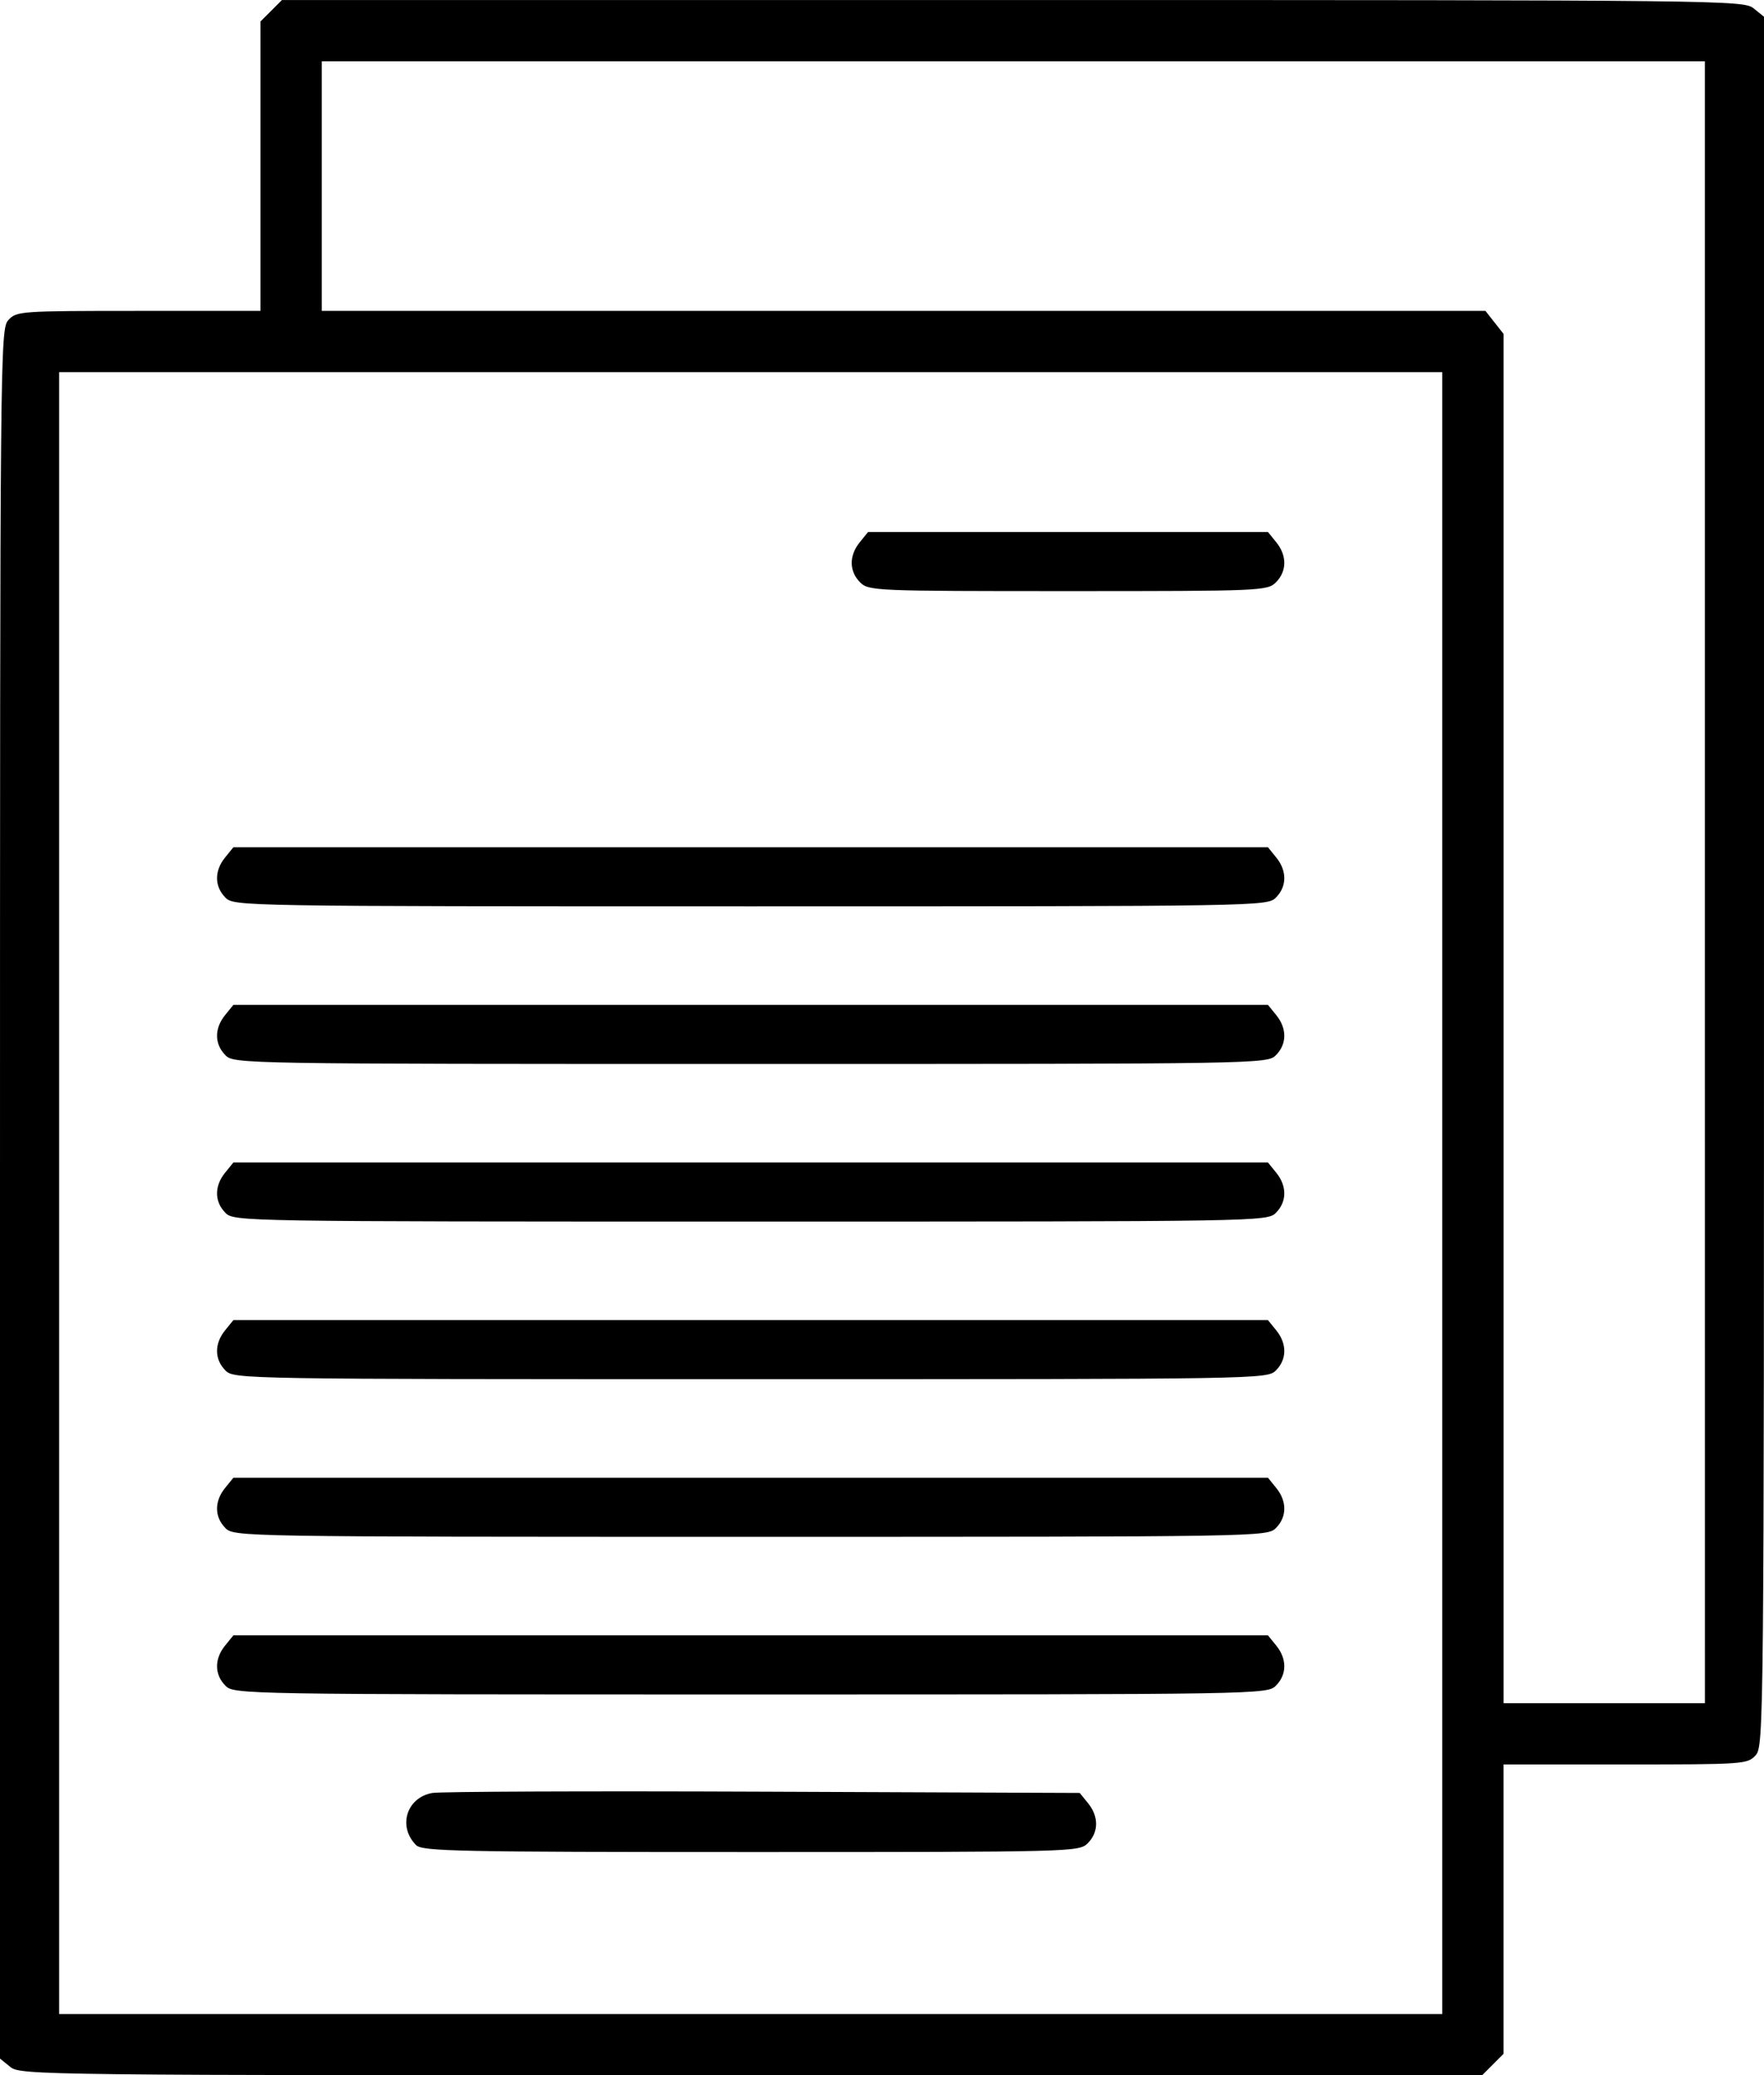 <?xml version="1.0" encoding="UTF-8" standalone="no"?>
<svg
   xmlns:dc="http://purl.org/dc/elements/1.1/"
   xmlns:cc="http://creativecommons.org/ns#"
   xmlns:rdf="http://www.w3.org/1999/02/22-rdf-syntax-ns#"
   xmlns:svg="http://www.w3.org/2000/svg"
   xmlns="http://www.w3.org/2000/svg"
   xmlns:sodipodi="http://sodipodi.sourceforge.net/DTD/sodipodi-0.dtd"
   xmlns:inkscape="http://www.inkscape.org/namespaces/inkscape"
   width="71.085mm"
   height="83.608mm"
   viewBox="0 0 71.085 83.608"
   version="1.1"
   id="svg8"
   inkscape:version="1.0.2 (e86c8708, 2021-01-15)"
   sodipodi:docname="doc.svg">
  <defs
     id="defs2" />
  <sodipodi:namedview
     id="base"
     pagecolor="#ffffff"
     bordercolor="#666666"
     borderopacity="1.0"
     inkscape:pageopacity="0.0"
     inkscape:pageshadow="2"
     inkscape:zoom="0.35"
     inkscape:cx="726.61904"
     inkscape:cy="58.666654"
     inkscape:document-units="mm"
     inkscape:current-layer="layer1"
     inkscape:document-rotation="0"
     showgrid="false"
     inkscape:window-width="1252"
     inkscape:window-height="847"
     inkscape:window-x="0"
     inkscape:window-y="25"
     inkscape:window-maximized="0" />
  <g
     inkscape:label="Layer 1"
     inkscape:groupmode="layer"
     id="layer1"
     transform="translate(86.418,-132.644)">
    <path
       style="fill:#000000;stroke-width:0.176"
       d="m -86.002,215.916 -0.416,-0.337 v -34.834 c 0,-34.007 0.008,-34.843 0.336,-35.205 0.326,-0.361 0.478,-0.371 5.248,-0.371 h 4.912 v -5.829 -5.829 l 0.433,-0.433 0.433,-0.433 h 29.445 c 28.729,0 29.456,0.008 29.862,0.337 l 0.416,0.337 v 34.834 c 0,34.007 -0.008,34.843 -0.336,35.205 -0.326,0.361 -0.478,0.371 -5.248,0.371 h -4.912 v 5.829 5.829 l -0.433,0.433 -0.433,0.433 h -29.445 c -28.729,0 -29.456,-0.008 -29.862,-0.337 z m 57.704,-35.205 v -33.073 h -27.869 -27.869 v 33.073 33.073 h 27.869 27.869 z m -41.35,26.27 c -0.749,-0.749 -0.39,-1.916 0.647,-2.103 0.316,-0.057 6.316,-0.081 13.334,-0.052 l 12.76,0.051 0.337,0.416 c 0.435,0.537 0.429,1.167 -0.016,1.612 -0.346,0.346 -0.588,0.353 -13.569,0.353 -11.775,0 -13.247,-0.03 -13.493,-0.277 z m -7.686,-6.426 c -0.445,-0.445 -0.451,-1.075 -0.016,-1.612 l 0.337,-0.416 h 20.845 20.845 l 0.337,0.416 c 0.435,0.537 0.429,1.167 -0.016,1.612 -0.349,0.349 -0.588,0.353 -21.167,0.353 -20.579,0 -20.818,-0.004 -21.167,-0.353 z m 0,-6.35 c -0.445,-0.445 -0.451,-1.075 -0.016,-1.612 l 0.337,-0.416 h 20.845 20.845 l 0.337,0.416 c 0.435,0.537 0.429,1.167 -0.016,1.612 -0.349,0.349 -0.588,0.353 -21.167,0.353 -20.579,0 -20.818,-0.004 -21.167,-0.353 z m 0,-6.35 c -0.445,-0.445 -0.451,-1.075 -0.016,-1.612 l 0.337,-0.416 h 20.845 20.845 l 0.337,0.416 c 0.435,0.537 0.429,1.167 -0.016,1.612 -0.349,0.349 -0.588,0.353 -21.167,0.353 -20.579,0 -20.818,-0.004 -21.167,-0.353 z m 0,-6.35 c -0.445,-0.445 -0.451,-1.075 -0.016,-1.612 l 0.337,-0.416 h 20.845 20.845 l 0.337,0.416 c 0.435,0.537 0.429,1.167 -0.016,1.612 -0.349,0.349 -0.588,0.353 -21.167,0.353 -20.579,0 -20.818,-0.004 -21.167,-0.353 z m 0,-6.35 c -0.445,-0.445 -0.451,-1.075 -0.016,-1.612 l 0.337,-0.416 h 20.845 20.845 l 0.337,0.416 c 0.435,0.537 0.429,1.167 -0.016,1.612 -0.349,0.349 -0.588,0.353 -21.167,0.353 -20.579,0 -20.818,-0.004 -21.167,-0.353 z m 0,-6.35 c -0.445,-0.445 -0.451,-1.075 -0.016,-1.612 l 0.337,-0.416 h 20.845 20.845 l 0.337,0.416 c 0.435,0.537 0.429,1.167 -0.016,1.612 -0.349,0.349 -0.588,0.353 -21.167,0.353 -20.579,0 -20.818,-0.004 -21.167,-0.353 z m 25.576,-12.7 c -0.445,-0.445 -0.451,-1.075 -0.016,-1.612 l 0.337,-0.416 h 8.057 8.057 l 0.337,0.416 c 0.435,0.537 0.429,1.167 -0.016,1.612 -0.342,0.342 -0.588,0.353 -8.378,0.353 -7.791,0 -8.036,-0.01 -8.378,-0.353 z m 34.043,12.083 V 135.114 h -27.869 -27.869 v 5.027 5.027 h 23.447 23.447 l 0.366,0.465 0.366,0.465 v 27.581 27.581 h 4.057 4.057 z"
       id="path847" />
  </g>
</svg>
